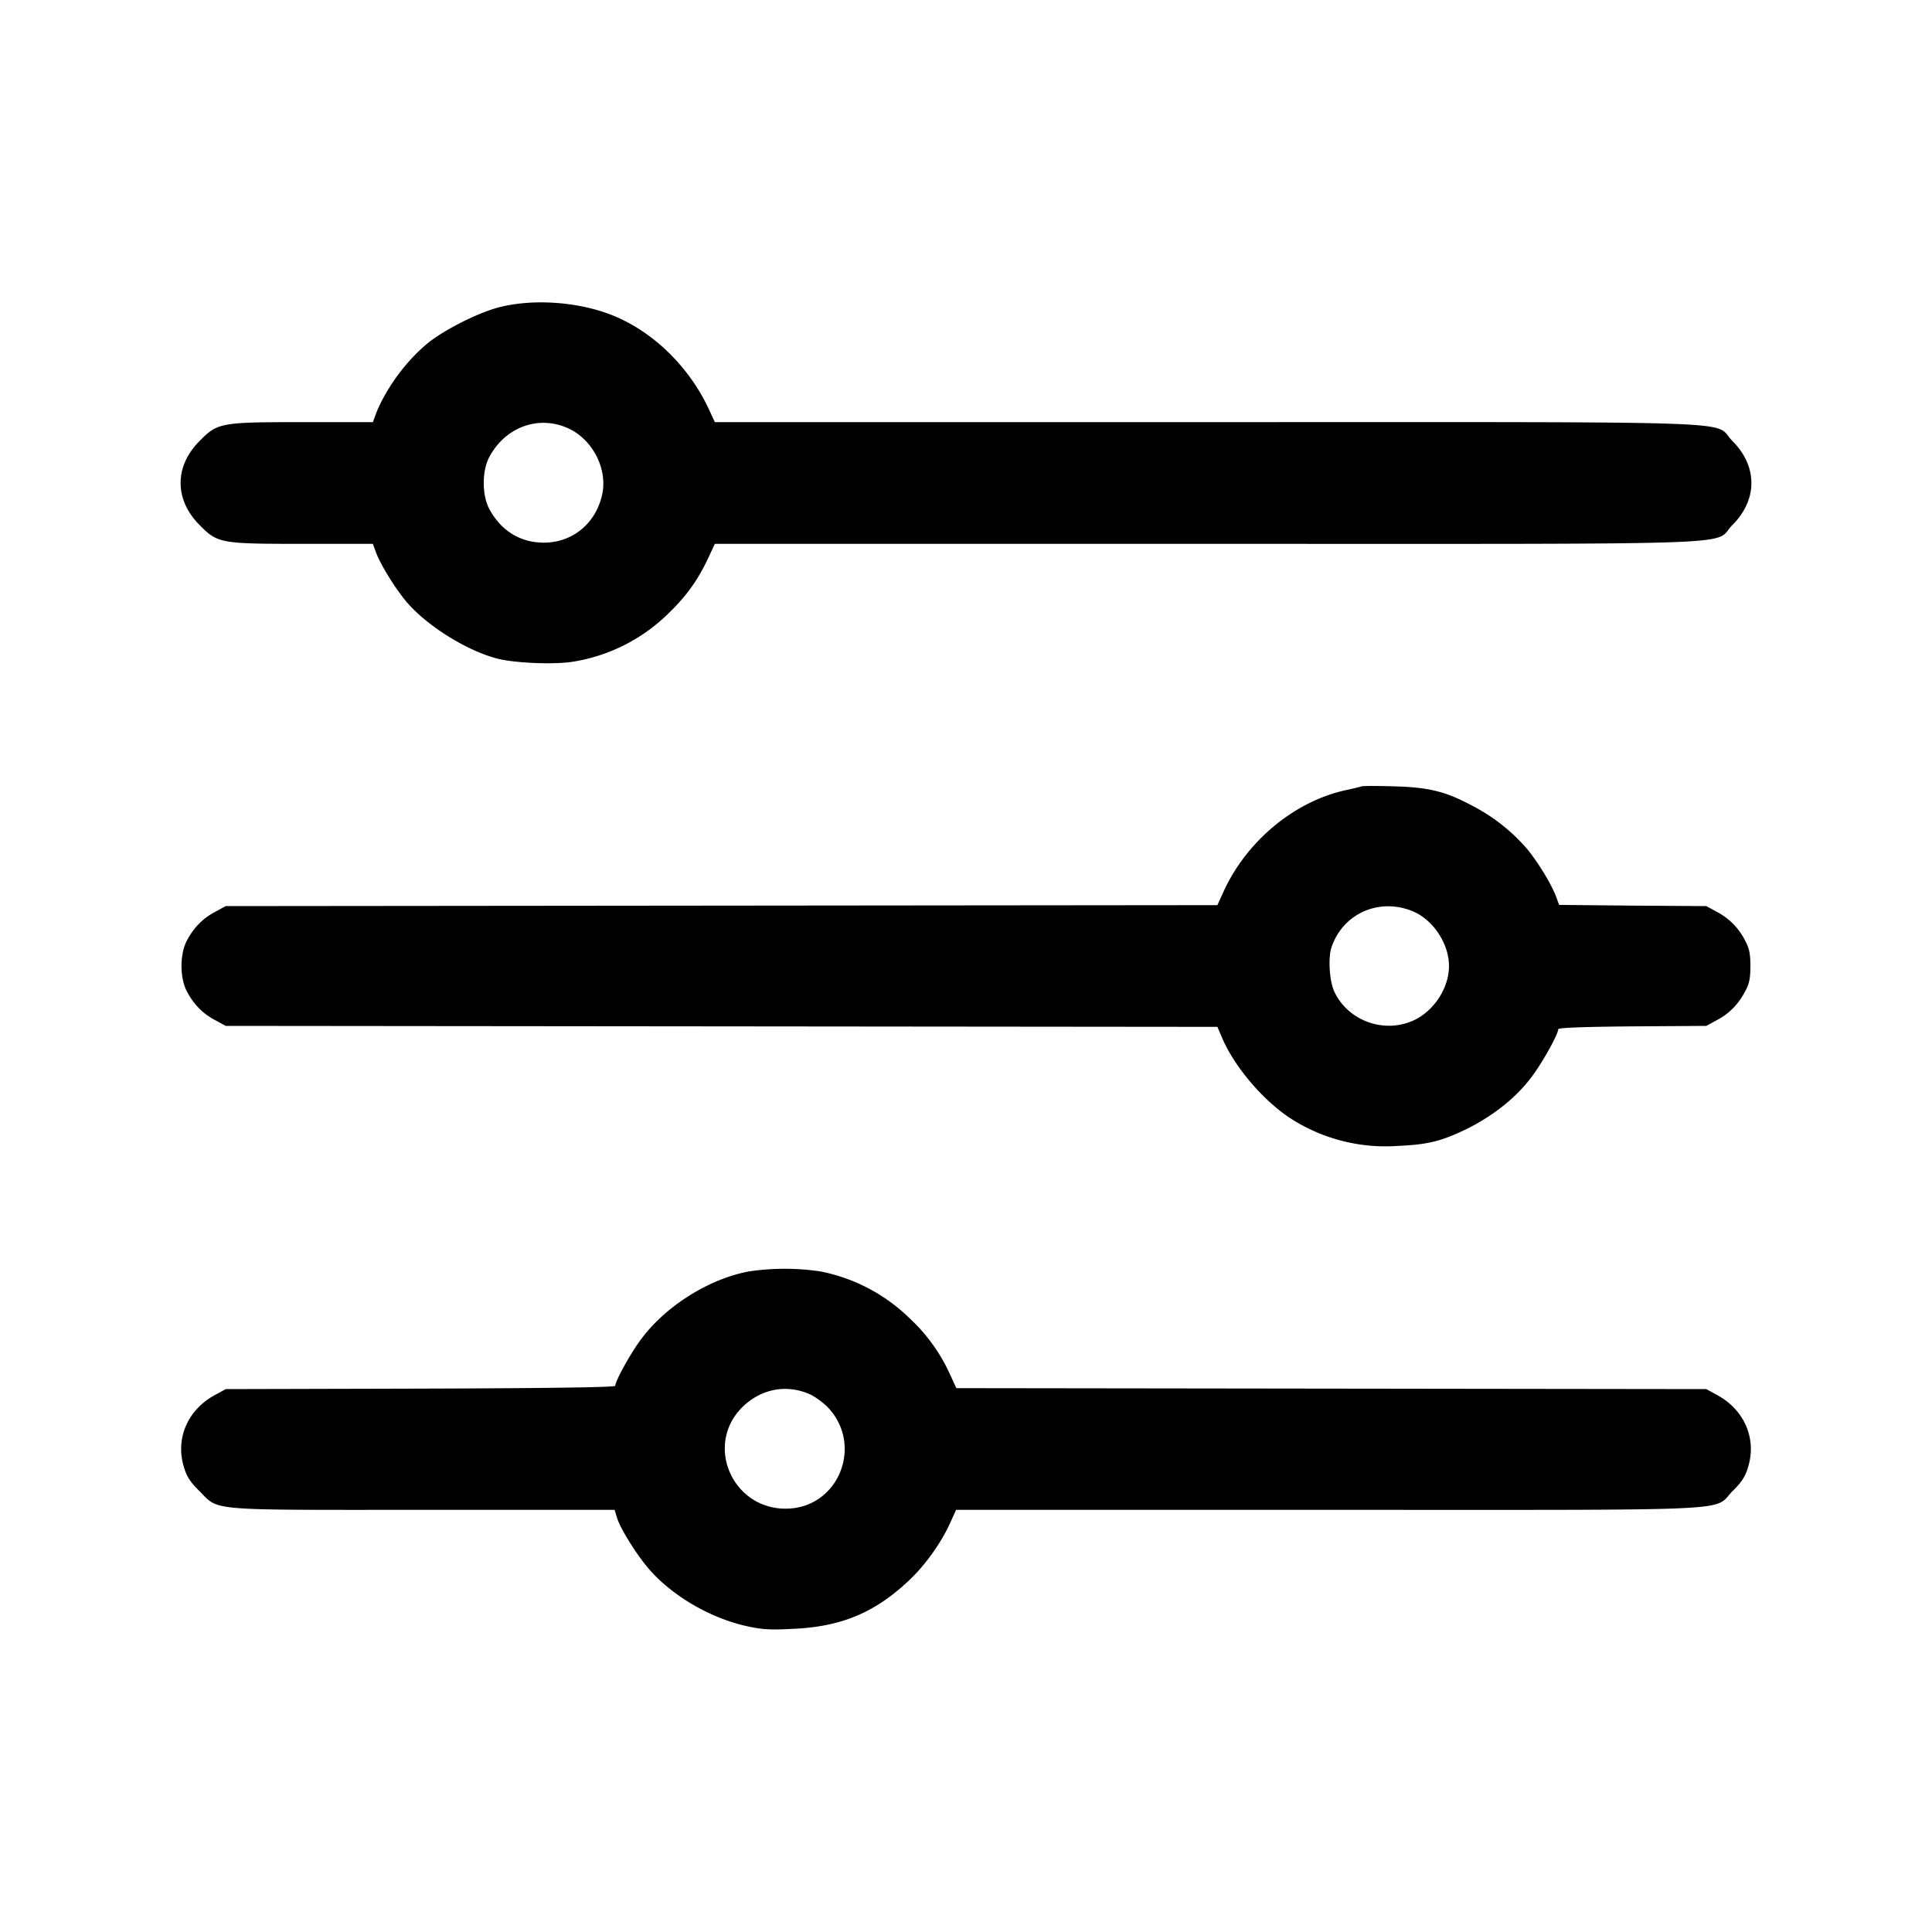 <svg xmlns="http://www.w3.org/2000/svg" width="32" height="32"><path d="M8.297 5.082c-.348.082-.906.363-1.192.586-.359.289-.69.73-.867 1.156l-.062.168H5.023c-1.375 0-1.418.008-1.718.313-.418.418-.418.972 0 1.39.3.305.343.313 1.718.313h1.153l.047.129c.066.187.285.55.472.785.32.406 1.004.844 1.532.984.289.078.976.106 1.28.051a2.9 2.9 0 001.544-.777c.304-.29.5-.555.68-.938l.109-.234h8.144c9.278 0 8.368.031 8.711-.313.418-.418.418-.972 0-1.39-.343-.344.567-.313-8.71-.313H11.84l-.11-.238c-.343-.719-.964-1.309-1.668-1.563-.546-.195-1.23-.238-1.765-.109zM9.402 7.09c.399.176.653.648.578 1.07-.093.492-.484.828-.972.828-.395 0-.719-.203-.91-.57-.114-.223-.114-.613 0-.836.261-.504.812-.71 1.304-.492zm13.153 5.933c-.016.008-.149.04-.29.07-.85.196-1.632.856-2.007 1.692l-.094.207-8.21.008-8.216.008-.172.094c-.21.109-.363.27-.472.48-.117.223-.117.613 0 .836.11.21.261.371.472.48l.172.094 8.215.008 8.211.008.074.172c.207.5.73 1.105 1.211 1.39a2.903 2.903 0 001.703.41c.508-.023.73-.078 1.18-.3.418-.215.785-.504 1.04-.848.175-.23.437-.703.437-.785 0-.024.414-.04 1.226-.047l1.227-.008.172-.094c.21-.109.363-.27.472-.48.067-.121.086-.211.086-.418s-.02-.297-.086-.418a1.081 1.081 0 00-.472-.48l-.172-.094L27.039 15l-1.215-.012-.047-.129c-.074-.203-.3-.578-.492-.808a3.04 3.04 0 00-.902-.707c-.445-.239-.727-.305-1.305-.32-.27-.008-.5-.008-.523 0zm.855 2.075c.332.144.59.535.59.902s-.254.754-.598.906c-.484.215-1.07 0-1.297-.472-.085-.172-.109-.555-.054-.735.187-.57.797-.84 1.36-.601zm-11.027 5.965c-.653.128-1.352.57-1.754 1.105-.176.23-.438.703-.438.785 0 .024-.98.04-3.222.047l-3.23.008-.157.086c-.469.242-.684.73-.535 1.207.047.16.105.246.254.394.336.336.09.313 3.726.313h3.153l.039.129c.054.183.351.656.558.883.383.425.98.77 1.555.906.277.062.398.074.77.054.824-.03 1.39-.265 1.972-.82.258-.246.524-.62.668-.945l.094-.207h6.148c7.016 0 6.371.031 6.715-.313.149-.148.207-.234.254-.394.149-.477-.066-.965-.535-1.207l-.156-.086-12.422-.016-.113-.246a2.893 2.893 0 00-.66-.91 2.916 2.916 0 00-1.477-.777 4.035 4.035 0 00-1.207.003zm1.031 2.03c.078.036.203.126.281.2.625.629.196 1.7-.687 1.695-.852 0-1.317-.996-.762-1.629.309-.343.754-.449 1.168-.265zm0 0" id="surface1"/></svg>